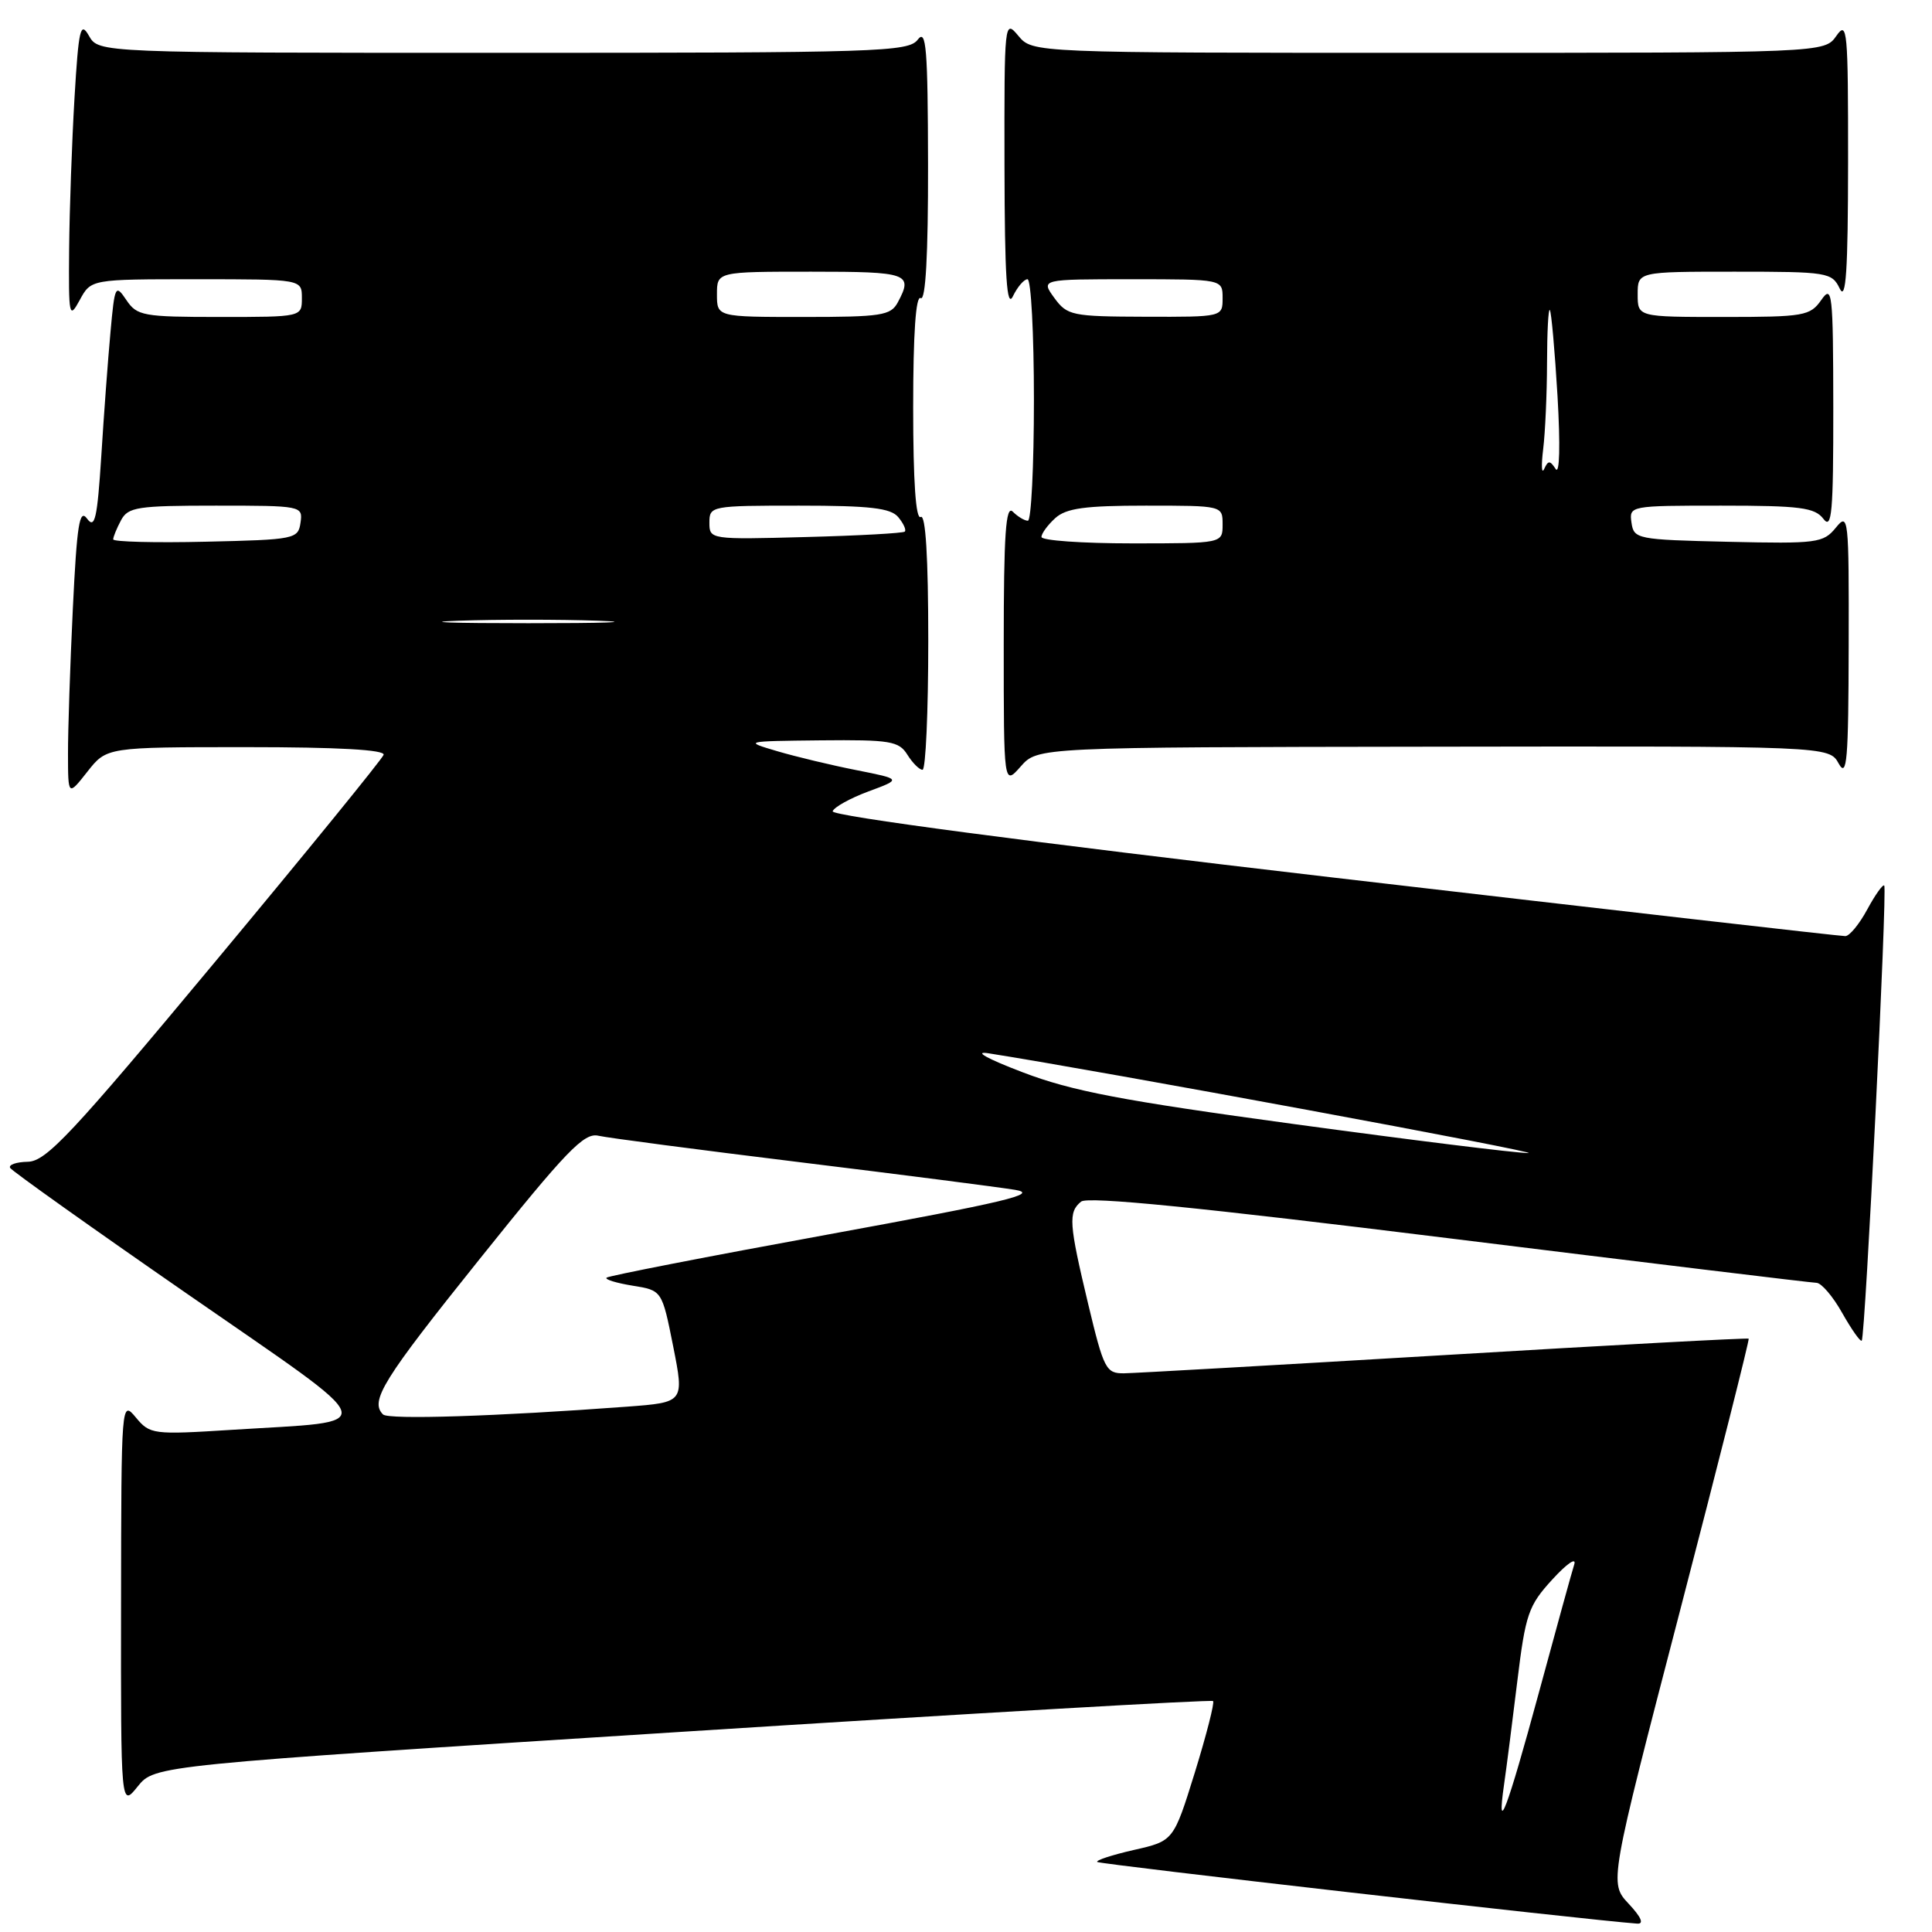 <?xml version="1.0" encoding="UTF-8" standalone="no"?>
<!DOCTYPE svg PUBLIC "-//W3C//DTD SVG 1.1//EN" "http://www.w3.org/Graphics/SVG/1.1/DTD/svg11.dtd" >
<svg xmlns="http://www.w3.org/2000/svg" xmlns:xlink="http://www.w3.org/1999/xlink" version="1.1" viewBox="0 0 256 256">
 <g >
 <path fill="currentColor"
d=" M 215.80 252.25 C 213.23 249.50 213.23 249.50 222.58 213.55 C 227.72 193.78 231.83 177.50 231.71 177.38 C 231.59 177.26 213.49 178.23 191.50 179.55 C 169.50 180.86 150.35 181.95 148.95 181.97 C 146.55 182.00 146.26 181.44 144.18 172.75 C 141.64 162.11 141.53 160.63 143.25 159.22 C 144.12 158.50 158.91 159.98 192.00 164.08 C 218.12 167.31 240.03 169.97 240.69 169.98 C 241.34 169.99 242.88 171.79 244.11 173.99 C 245.35 176.18 246.51 177.83 246.69 177.64 C 247.16 177.17 250.10 117.77 249.67 117.34 C 249.48 117.15 248.47 118.57 247.43 120.49 C 246.39 122.42 245.09 124.02 244.52 124.04 C 243.96 124.06 213.46 120.57 176.75 116.29 C 136.02 111.54 110.13 108.11 110.33 107.50 C 110.52 106.95 112.65 105.77 115.07 104.87 C 119.48 103.24 119.48 103.24 113.49 102.05 C 110.19 101.40 105.47 100.27 103.00 99.54 C 98.53 98.22 98.57 98.21 108.74 98.10 C 117.96 98.01 119.11 98.20 120.23 100.00 C 120.92 101.10 121.82 102.00 122.24 102.00 C 122.66 102.00 123.00 94.32 123.00 84.94 C 123.00 73.82 122.65 68.10 122.00 68.50 C 121.35 68.90 121.00 63.82 121.00 54.00 C 121.00 44.18 121.35 39.10 122.00 39.50 C 122.65 39.90 122.99 33.77 122.97 21.81 C 122.94 6.37 122.73 3.77 121.61 5.25 C 120.37 6.88 116.55 7.00 66.67 7.00 C 13.07 7.00 13.07 7.00 11.79 4.75 C 10.66 2.77 10.42 3.77 9.87 13.00 C 9.53 18.78 9.21 27.77 9.16 33.00 C 9.08 41.96 9.16 42.34 10.57 39.75 C 12.06 37.00 12.06 37.00 26.03 37.00 C 40.00 37.00 40.00 37.00 40.00 39.50 C 40.00 42.00 40.00 42.00 29.12 42.00 C 18.95 42.00 18.15 41.85 16.74 39.75 C 15.30 37.61 15.20 37.81 14.64 44.00 C 14.31 47.58 13.76 54.98 13.42 60.46 C 12.89 68.71 12.57 70.13 11.54 68.73 C 10.53 67.34 10.19 69.49 9.65 80.68 C 9.29 88.18 9.00 96.83 9.01 99.91 C 9.02 105.50 9.02 105.50 11.58 102.25 C 14.14 99.00 14.14 99.00 32.66 99.00 C 44.82 99.00 51.05 99.35 50.83 100.02 C 50.64 100.58 40.59 112.93 28.49 127.46 C 9.48 150.30 6.12 153.89 3.69 153.94 C 2.15 153.97 1.09 154.34 1.35 154.76 C 1.61 155.18 12.20 162.72 24.90 171.51 C 51.26 189.78 50.75 188.19 30.72 189.46 C 20.26 190.12 19.87 190.07 18.00 187.82 C 16.08 185.52 16.07 185.68 16.04 212.50 C 16.01 239.50 16.01 239.50 18.25 236.71 C 20.50 233.92 20.50 233.92 90.42 229.47 C 128.88 227.02 160.52 225.19 160.74 225.40 C 160.95 225.62 159.86 229.88 158.32 234.87 C 155.50 243.94 155.50 243.94 150.24 245.13 C 147.35 245.79 145.17 246.50 145.39 246.72 C 145.70 247.03 210.03 254.38 216.94 254.89 C 217.87 254.96 217.47 254.03 215.80 252.25 Z  M 189.93 98.94 C 242.36 98.86 242.36 98.86 243.64 101.18 C 244.73 103.14 244.93 100.75 244.96 85.64 C 245.00 68.48 244.93 67.86 243.25 69.93 C 241.60 71.95 240.76 72.06 229.00 71.79 C 216.90 71.51 216.49 71.43 216.18 69.25 C 215.86 67.02 215.98 67.00 228.07 67.00 C 238.53 67.00 240.47 67.25 241.61 68.75 C 242.73 70.23 242.93 67.93 242.92 54.00 C 242.90 38.72 242.78 37.67 241.33 39.75 C 239.85 41.86 239.05 42.00 228.38 42.00 C 217.00 42.00 217.00 42.00 217.00 39.00 C 217.00 36.00 217.00 36.00 229.85 36.00 C 242.18 36.00 242.74 36.09 243.78 38.25 C 244.60 39.95 244.87 35.88 244.88 21.50 C 244.89 3.95 244.78 2.67 243.33 4.75 C 241.76 7.00 241.76 7.00 189.29 7.00 C 136.82 7.00 136.82 7.00 134.94 4.75 C 133.09 2.53 133.07 2.80 133.10 22.00 C 133.13 36.76 133.40 40.95 134.22 39.25 C 134.82 38.01 135.69 37.00 136.15 37.00 C 136.62 37.00 137.00 44.20 137.00 53.00 C 137.00 61.80 136.64 69.00 136.20 69.00 C 135.76 69.00 134.86 68.46 134.20 67.80 C 133.27 66.87 133.00 70.77 133.00 85.36 C 133.00 104.11 133.00 104.11 135.25 101.56 C 137.50 99.01 137.50 99.01 189.93 98.94 Z  M 199.29 236.50 C 199.61 234.30 200.40 228.13 201.05 222.78 C 202.14 213.85 202.52 212.75 205.70 209.28 C 207.60 207.20 208.90 206.30 208.60 207.28 C 208.29 208.25 206.18 215.90 203.91 224.28 C 199.67 239.88 198.28 243.55 199.29 236.50 Z  M 50.75 187.42 C 48.98 185.64 50.71 182.85 63.53 166.86 C 75.04 152.49 77.39 150.05 79.28 150.49 C 80.50 150.77 92.53 152.35 106.00 154.00 C 119.47 155.65 132.30 157.30 134.50 157.66 C 137.78 158.20 133.32 159.26 109.65 163.59 C 93.78 166.49 80.60 169.06 80.37 169.30 C 80.13 169.54 81.68 170.01 83.83 170.36 C 87.72 170.98 87.72 170.98 89.20 178.40 C 90.67 185.82 90.67 185.82 83.09 186.39 C 65.91 187.67 51.45 188.14 50.75 187.42 Z  M 171.50 148.95 C 148.66 145.84 142.03 144.58 135.50 142.08 C 130.75 140.27 128.92 139.24 131.00 139.57 C 145.93 141.91 204.87 152.82 202.50 152.79 C 200.85 152.78 186.90 151.05 171.50 148.95 Z  M 60.75 82.25 C 65.84 82.07 74.16 82.07 79.25 82.25 C 84.34 82.44 80.17 82.58 70.00 82.58 C 59.83 82.58 55.66 82.44 60.75 82.25 Z  M 15.00 71.47 C 15.00 71.14 15.47 70.00 16.04 68.93 C 16.97 67.19 18.22 67.00 28.60 67.00 C 39.99 67.00 40.14 67.03 39.82 69.25 C 39.51 71.43 39.09 71.51 27.25 71.78 C 20.51 71.94 15.00 71.79 15.00 71.47 Z  M 94.00 69.25 C 94.00 67.04 94.23 67.00 105.88 67.00 C 115.30 67.00 118.02 67.32 119.02 68.52 C 119.72 69.36 120.11 70.22 119.89 70.44 C 119.68 70.65 113.76 70.98 106.75 71.16 C 94.09 71.50 94.00 71.48 94.00 69.25 Z  M 95.00 39.00 C 95.00 36.00 95.00 36.00 107.50 36.00 C 120.37 36.00 121.02 36.23 118.96 40.07 C 118.03 41.81 116.78 42.00 106.46 42.00 C 95.00 42.00 95.00 42.00 95.00 39.00 Z  M 138.00 71.15 C 138.00 70.69 138.82 69.57 139.83 68.65 C 141.28 67.34 143.77 67.00 151.83 67.00 C 162.00 67.00 162.00 67.00 162.00 69.50 C 162.00 72.00 162.00 72.00 150.00 72.00 C 143.40 72.00 138.00 71.62 138.00 71.15 Z  M 204.48 59.50 C 204.75 57.30 204.98 52.16 204.99 48.08 C 205.00 44.00 205.16 40.85 205.36 41.08 C 205.56 41.31 206.02 46.45 206.38 52.50 C 206.76 59.04 206.66 62.95 206.13 62.14 C 205.38 60.99 205.14 60.99 204.61 62.14 C 204.27 62.89 204.21 61.70 204.48 59.50 Z  M 139.70 39.47 C 137.91 37.00 137.91 37.00 149.95 37.00 C 162.00 37.00 162.00 37.00 162.00 39.50 C 162.00 42.00 162.00 42.00 151.75 41.97 C 142.02 41.94 141.41 41.81 139.70 39.47 Z "/>
</g>
</svg>